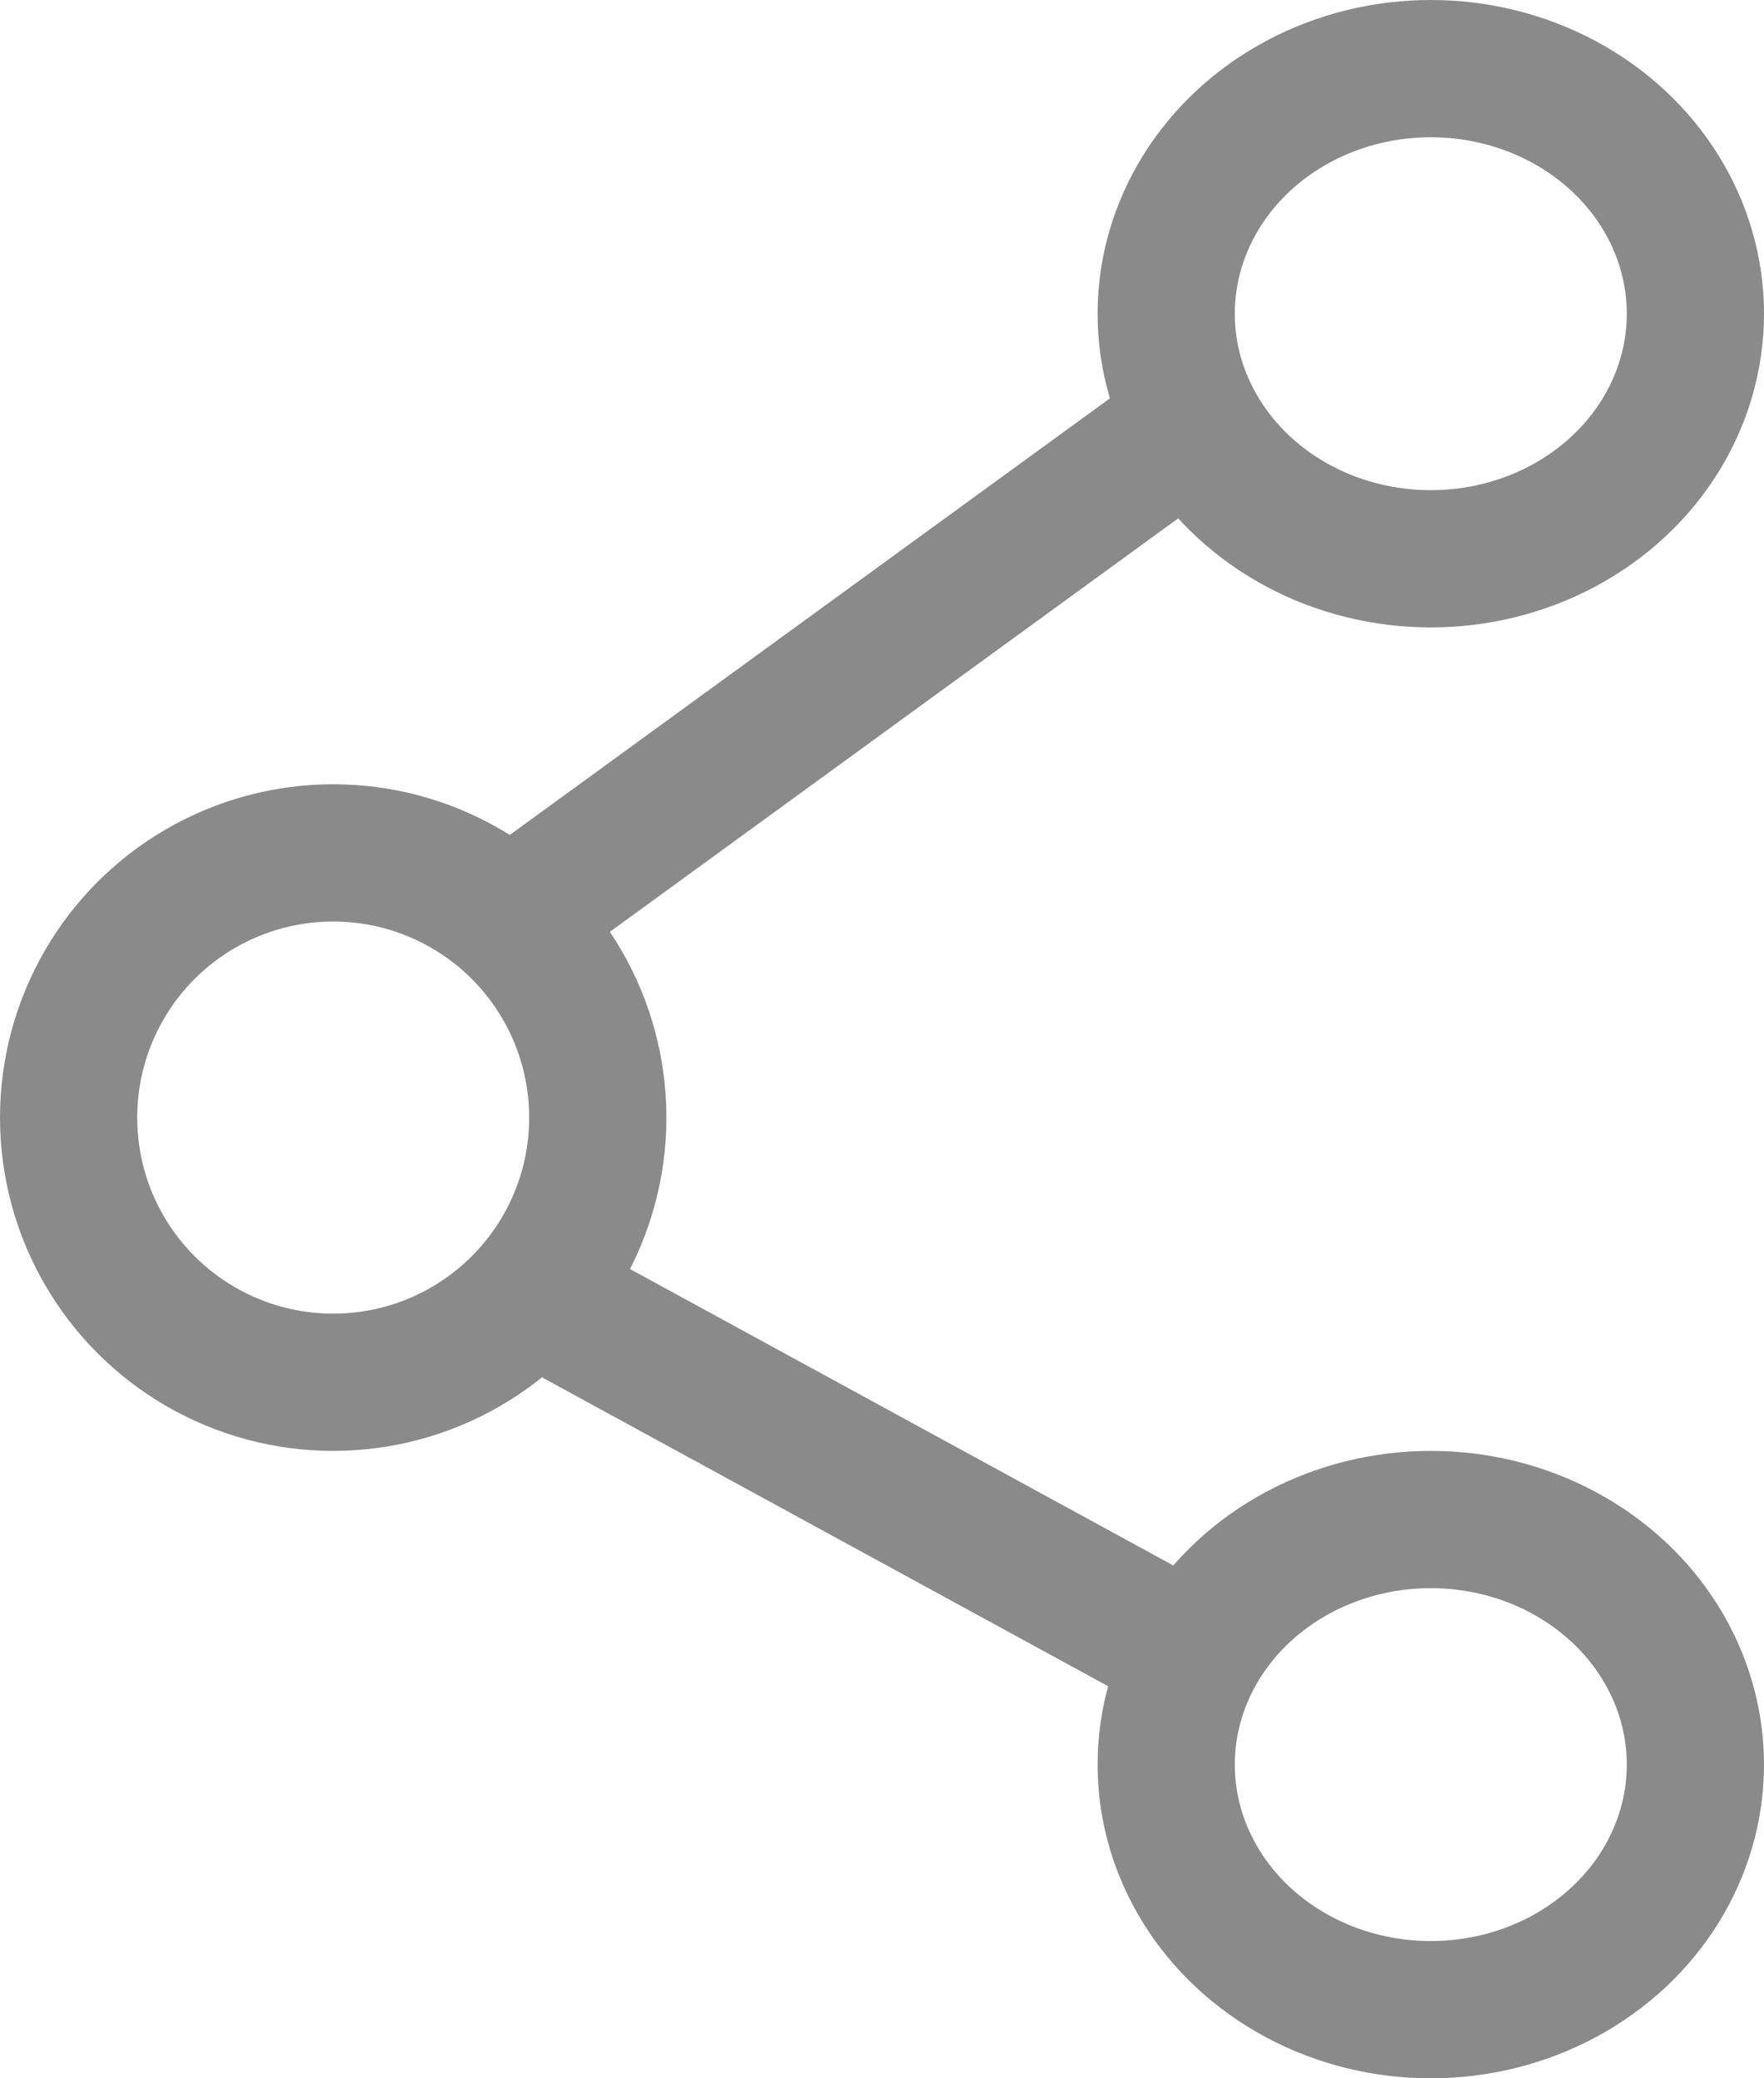 <svg xmlns="http://www.w3.org/2000/svg" width="45" height="53" viewBox="0 0 45 53"><g transform="translate(-0.254 -0.476)"><g transform="translate(28.254 0.476)" fill="none" stroke="#8a8a8a" stroke-width="3.5"><ellipse cx="8.5" cy="8" rx="8.5" ry="8" stroke="none"/><ellipse cx="8.5" cy="8" rx="6.75" ry="6.25" fill="none"/></g><g transform="translate(0.254 20.476)" fill="none" stroke="#8a8a8a" stroke-width="3.5"><circle cx="8.5" cy="8.5" r="8.5" stroke="none"/><circle cx="8.5" cy="8.5" r="6.75" fill="none"/></g><g transform="translate(28.254 37.476)" fill="none" stroke="#8a8a8a" stroke-width="3.5"><ellipse cx="8.5" cy="8" rx="8.5" ry="8" stroke="none"/><ellipse cx="8.5" cy="8" rx="6.75" ry="6.25" fill="none"/></g><line y1="13.46" x2="18.508" transform="translate(12.619 10.937)" fill="none" stroke="#8a8a8a" stroke-width="3.5"/><line x2="18.508" y2="10.095" transform="translate(12.619 32.81)" fill="none" stroke="#8a8a8a" stroke-width="3.5"/></g></svg>